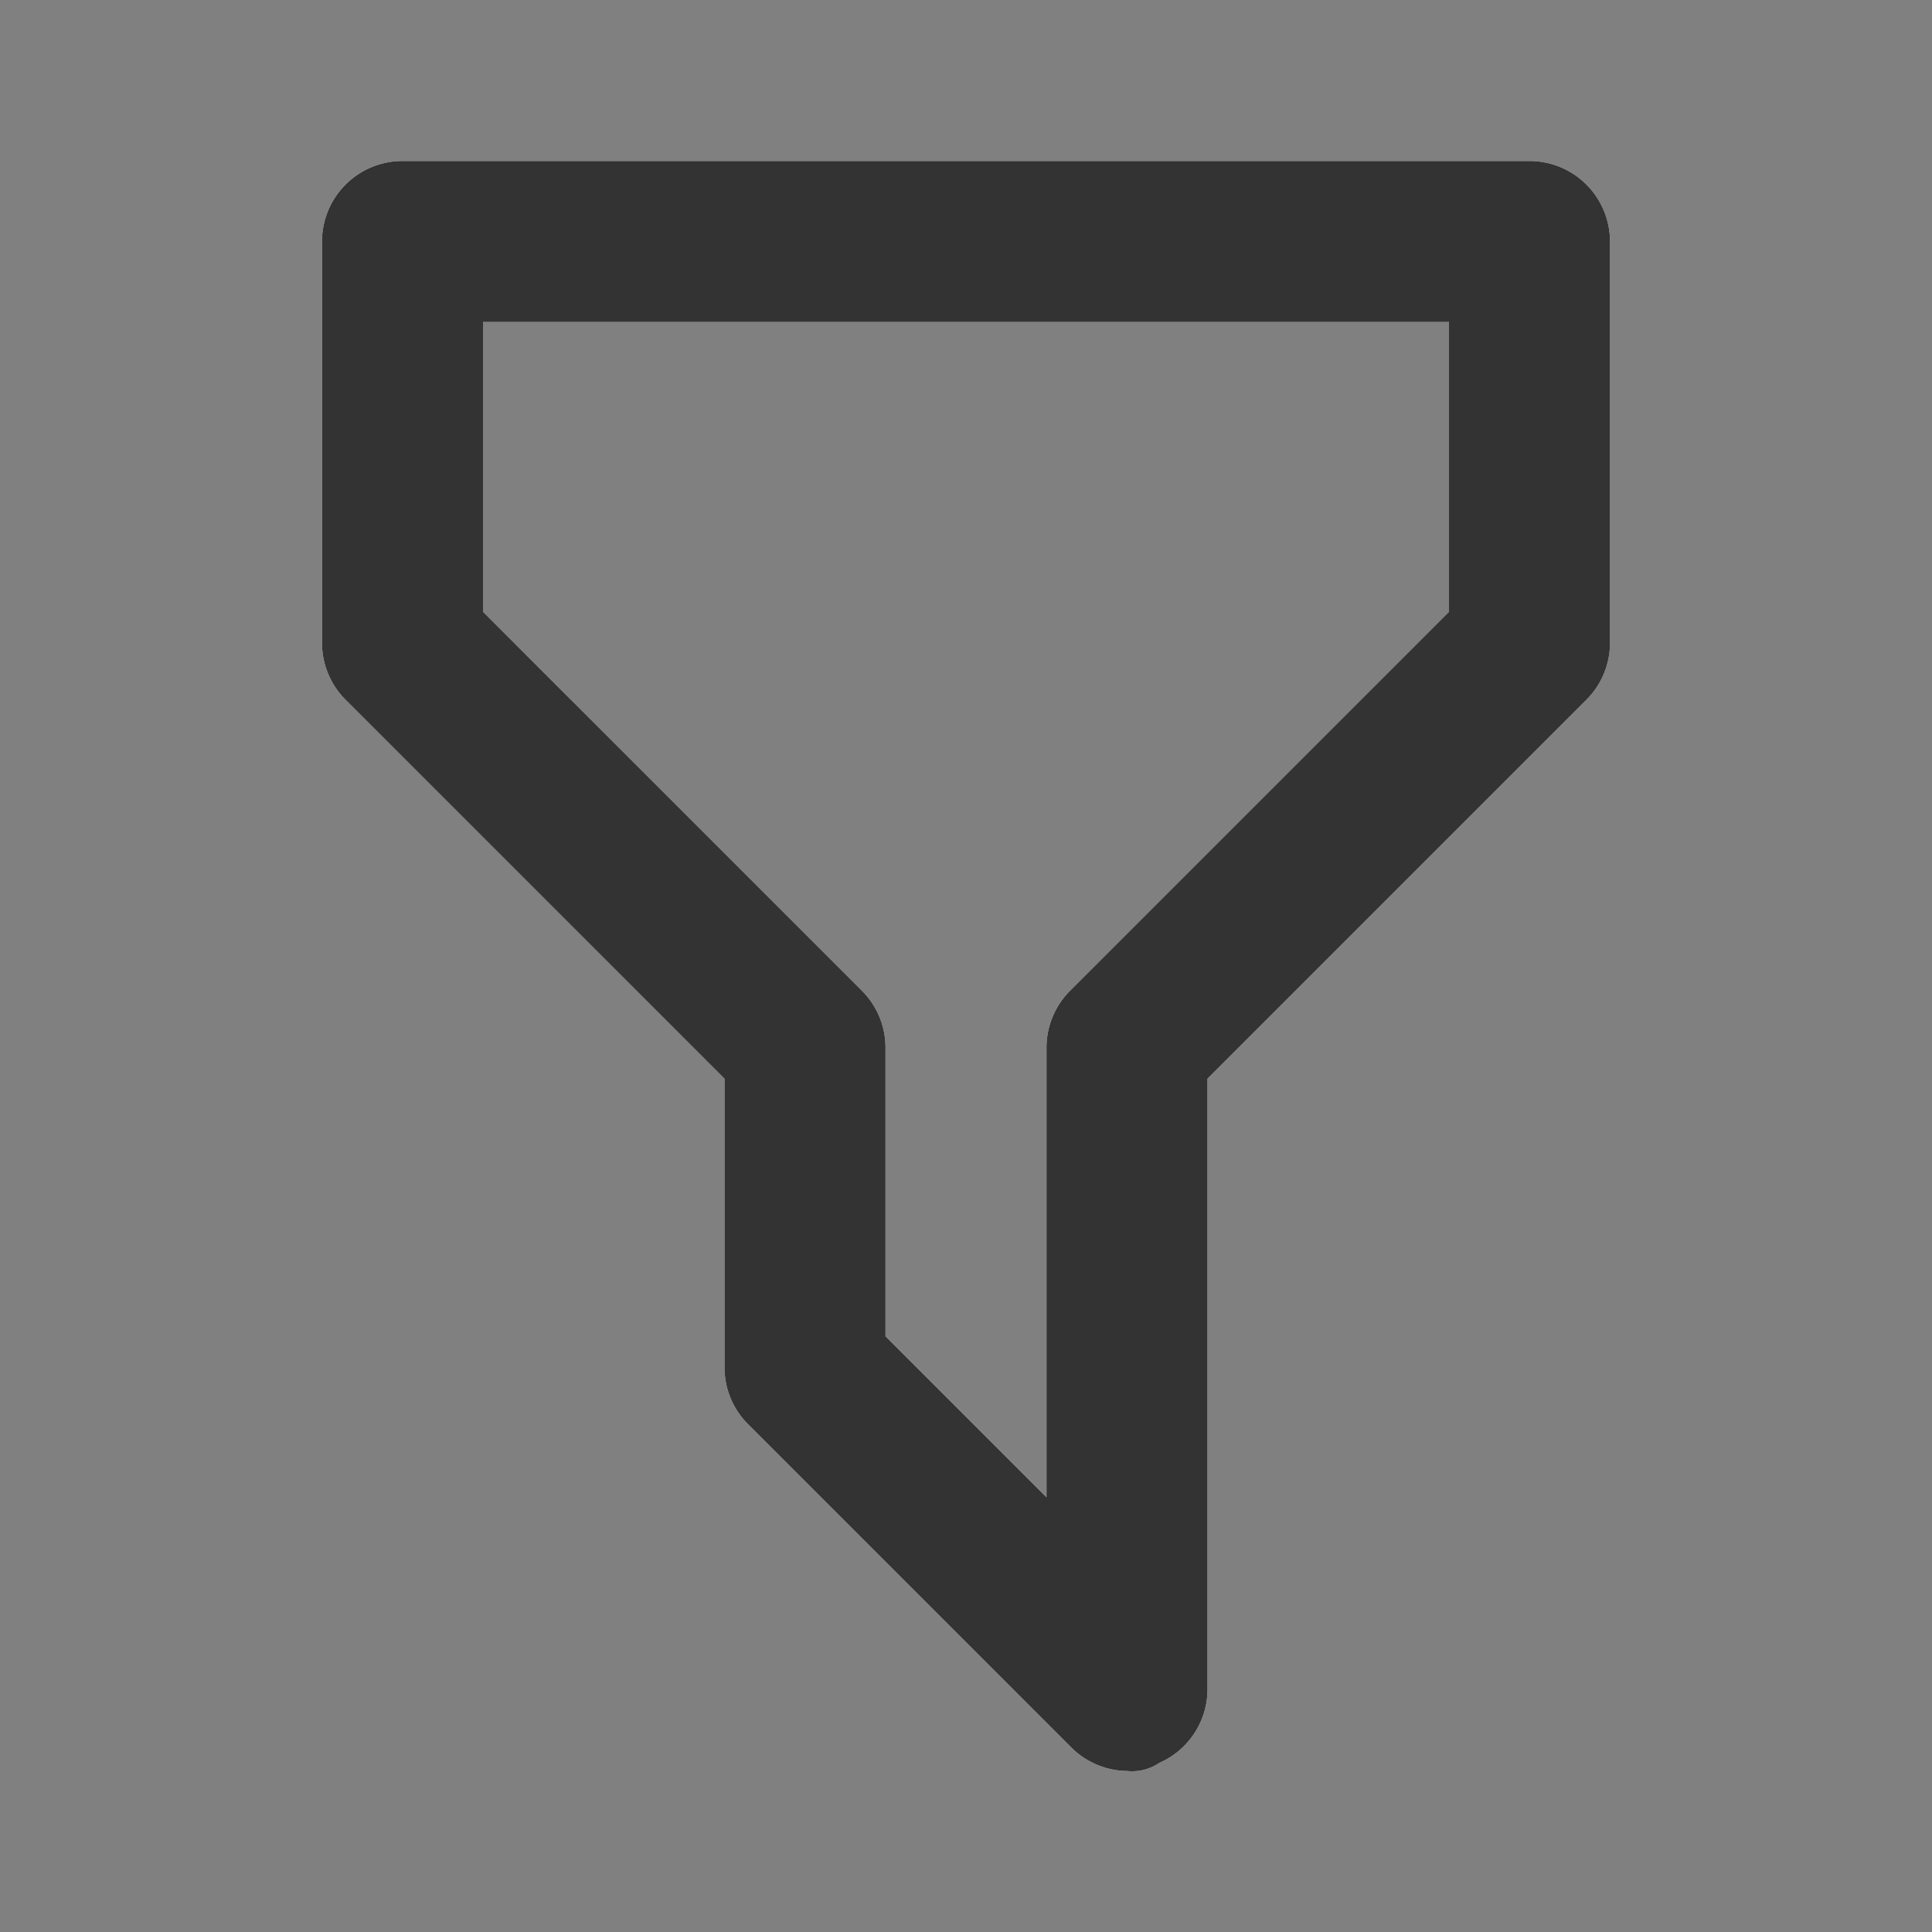 <svg id="Layer_1" data-name="Layer 1" xmlns="http://www.w3.org/2000/svg" viewBox="0 0 24 24"><rect x="0" y="0" width="24" height="24" fill="#808080" stroke="none"/><defs><style>.cls-1{fill:#fff;}.cls-1,.cls-2{fill-rule:evenodd;}.cls-2{fill:#333;}</style></defs><g id="mask-2"><path id="path-1" class="cls-1" d="M19.7,8.7,15,13.4V21a1,1,0,0,1-.6.9.6.6,0,0,1-.4.1,1,1,0,0,1-.7-.3l-4-4A1,1,0,0,1,9,17V13.4L4.3,8.7A1,1,0,0,1,4,8V3A1,1,0,0,1,5,2H19a1,1,0,0,1,1,1V8a1,1,0,0,1-.3.7ZM18,4H6V7.6l4.7,4.7a1,1,0,0,1,.3.7v3.6l2,2V13a1,1,0,0,1,.3-.7L18,7.6Z"/></g><g id="_-Action-_-Clear-Filters" data-name="⭕-Action-/-Clear-Filters"><g id="Color"><path id="path-1-2" data-name="path-1" class="cls-2" d="M19.7,8.7,15,13.4V21a1,1,0,0,1-.6.9.6.6,0,0,1-.4.1,1,1,0,0,1-.7-.3l-4-4A1,1,0,0,1,9,17V13.4L4.3,8.7A1,1,0,0,1,4,8V3A1,1,0,0,1,5,2H19a1,1,0,0,1,1,1V8a1,1,0,0,1-.3.7ZM18,4H6V7.6l4.7,4.7a1,1,0,0,1,.3.7v3.6l2,2V13a1,1,0,0,1,.3-.7L18,7.6Z"/></g></g></svg>